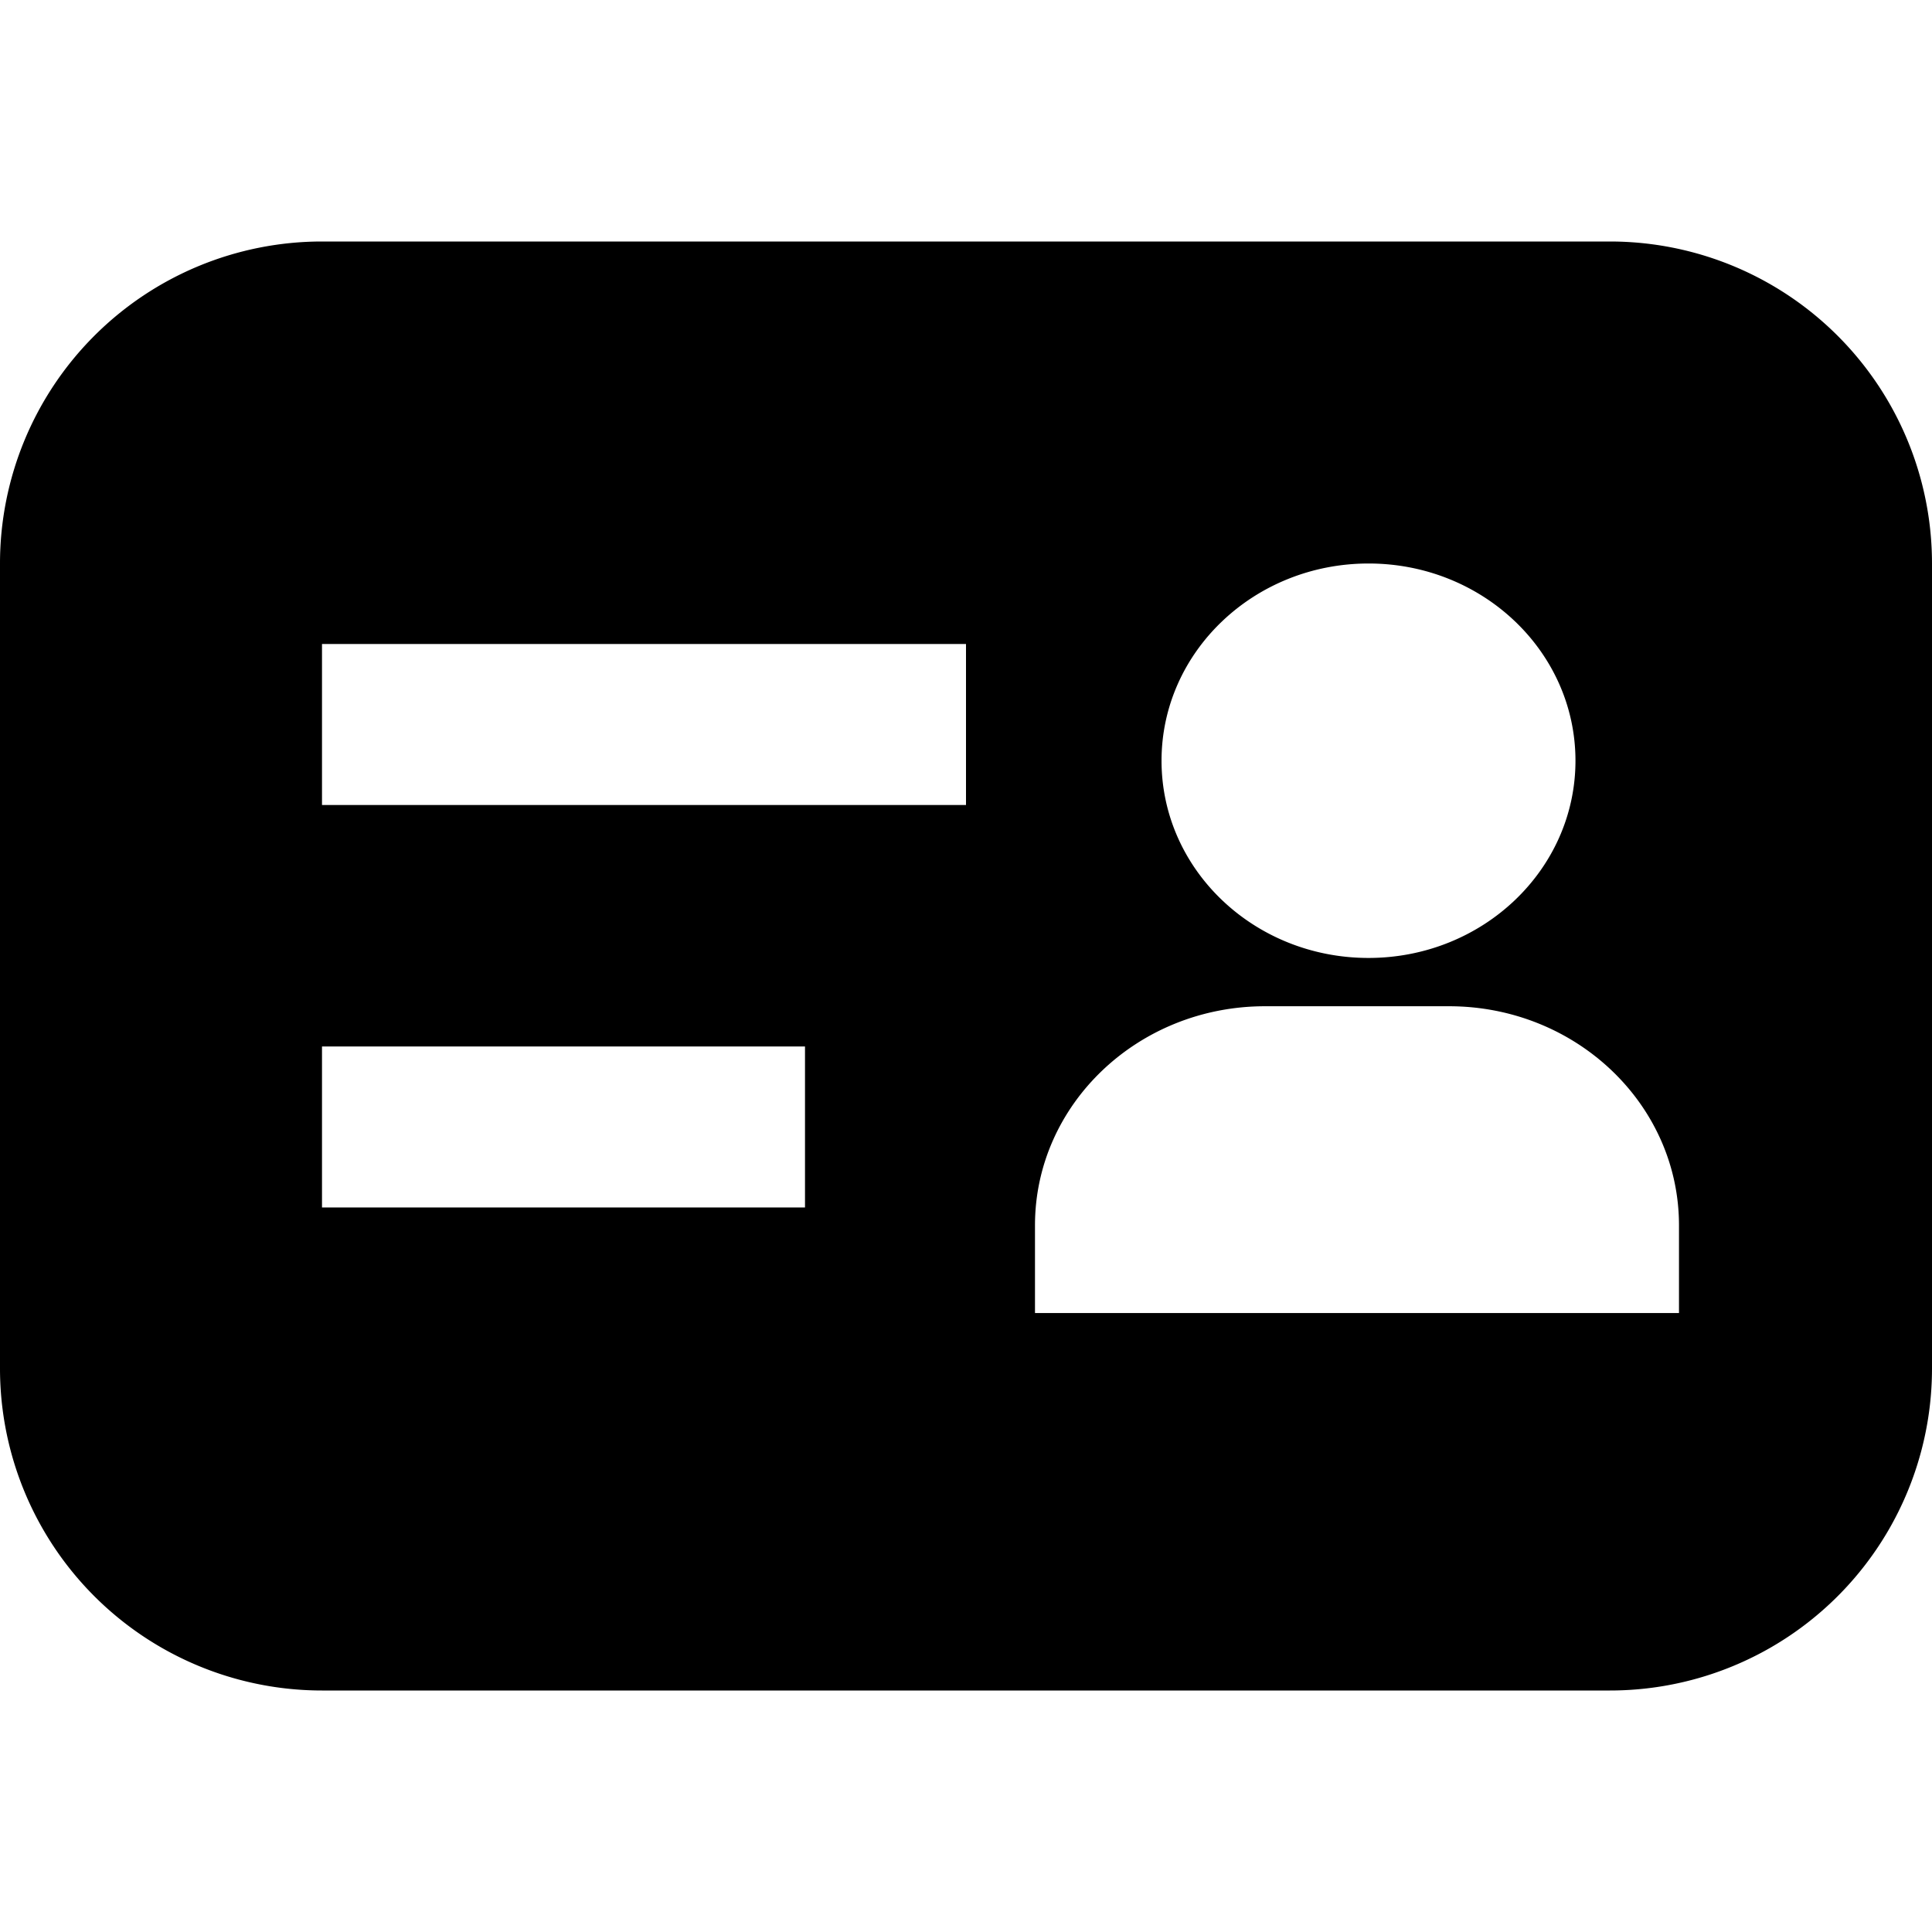 <svg width="24" height="24" viewBox="0 0 24 24" fill="none" xmlns="http://www.w3.org/2000/svg"><path fill-rule="evenodd" clip-rule="evenodd" d="M4 3a4 4 0 0 0-4 4v10a4 4 0 0 0 4 4h16a4 4 0 0 0 4-4V7a4 4 0 0 0-4-4H4zm15.571 6.45c0-1.353-1.15-2.45-2.57-2.45-1.421 0-2.572 1.097-2.572 2.45 0 1.353 1.15 2.45 2.571 2.45 1.42 0 2.571-1.097 2.571-2.45zm-6.714 6.861h8v-1.089c0-1.503-1.279-2.722-2.857-2.722h-2.286c-1.578 0-2.857 1.219-2.857 2.722v1.09zM12 8H4v2h8V8zm-8 5h6v2H4v-2z" fill="currentColor"/></svg>
